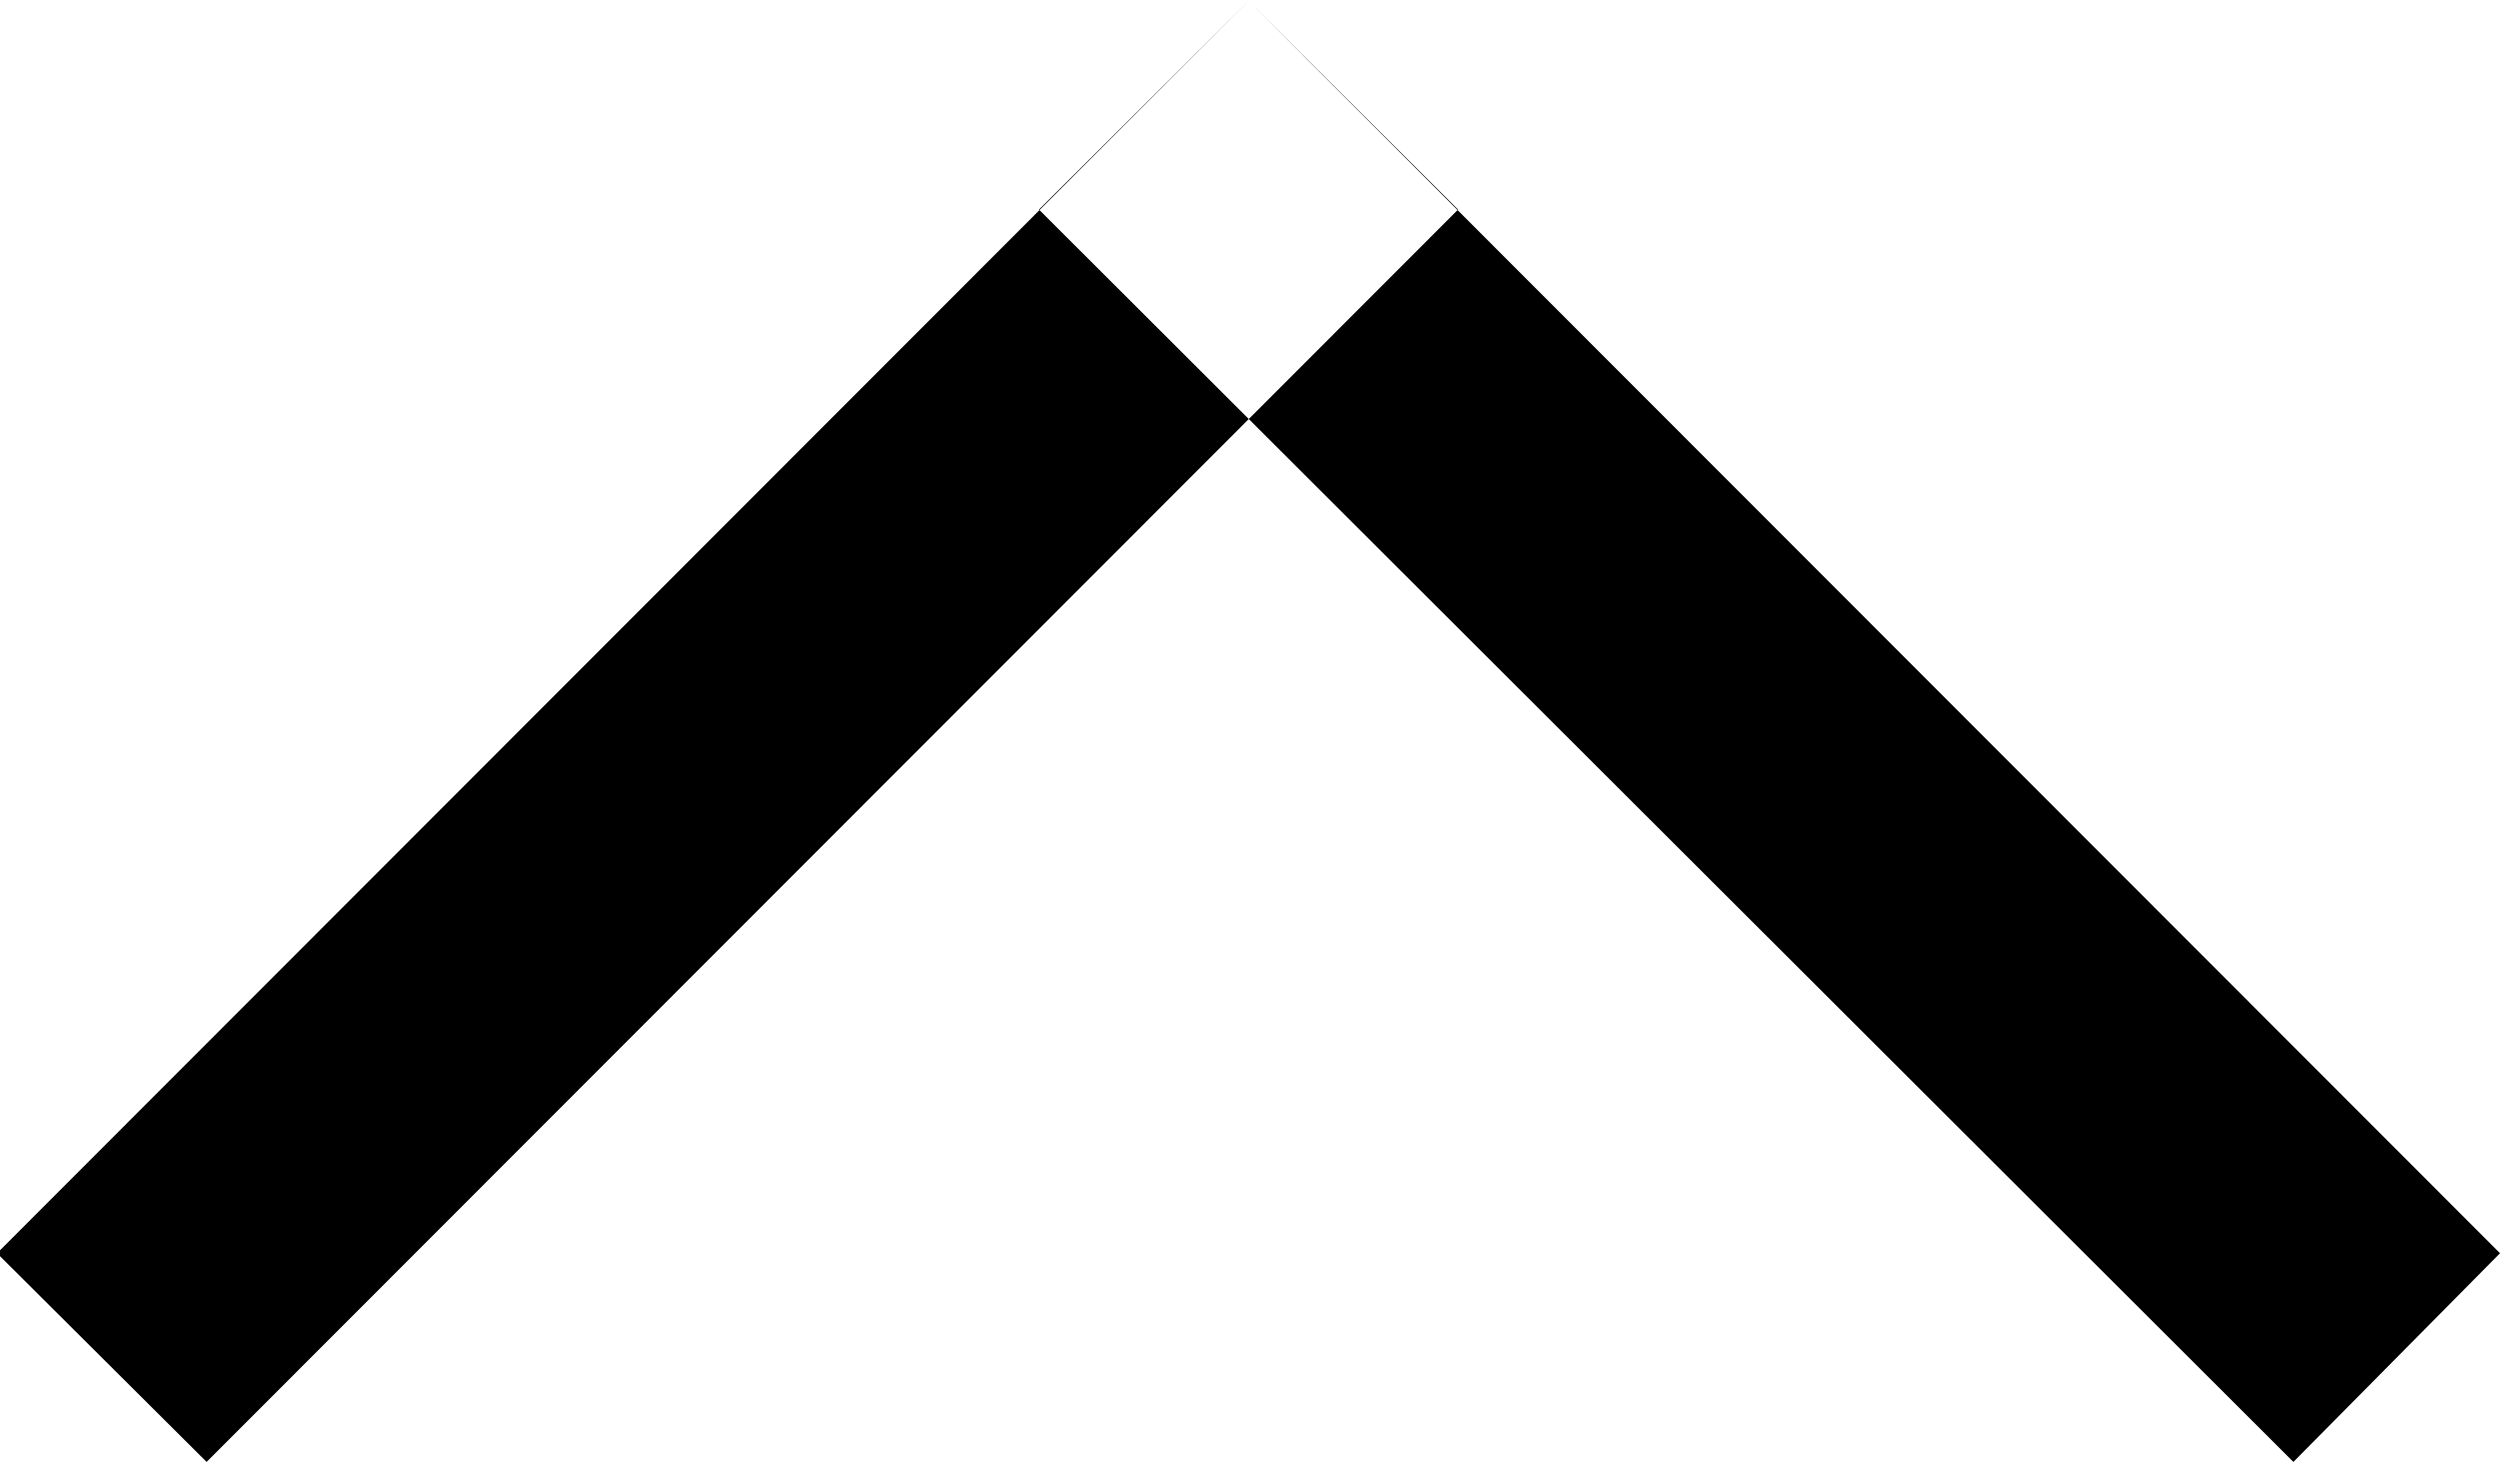 <svg xmlns="http://www.w3.org/2000/svg" width="8.47" height="4.968" viewBox="0 0 8.47 4.968"><defs><style>.cls-1{fill-rule:evenodd}</style></defs><path id="drop_arrow" class="cls-1" d="M1448.77 331.934l.71.707 4.24-4.243-.71-.707zm7.78.707l.7-.707-4.24-4.243-.71.707z" transform="translate(-1448.78 -327.688)"/></svg>